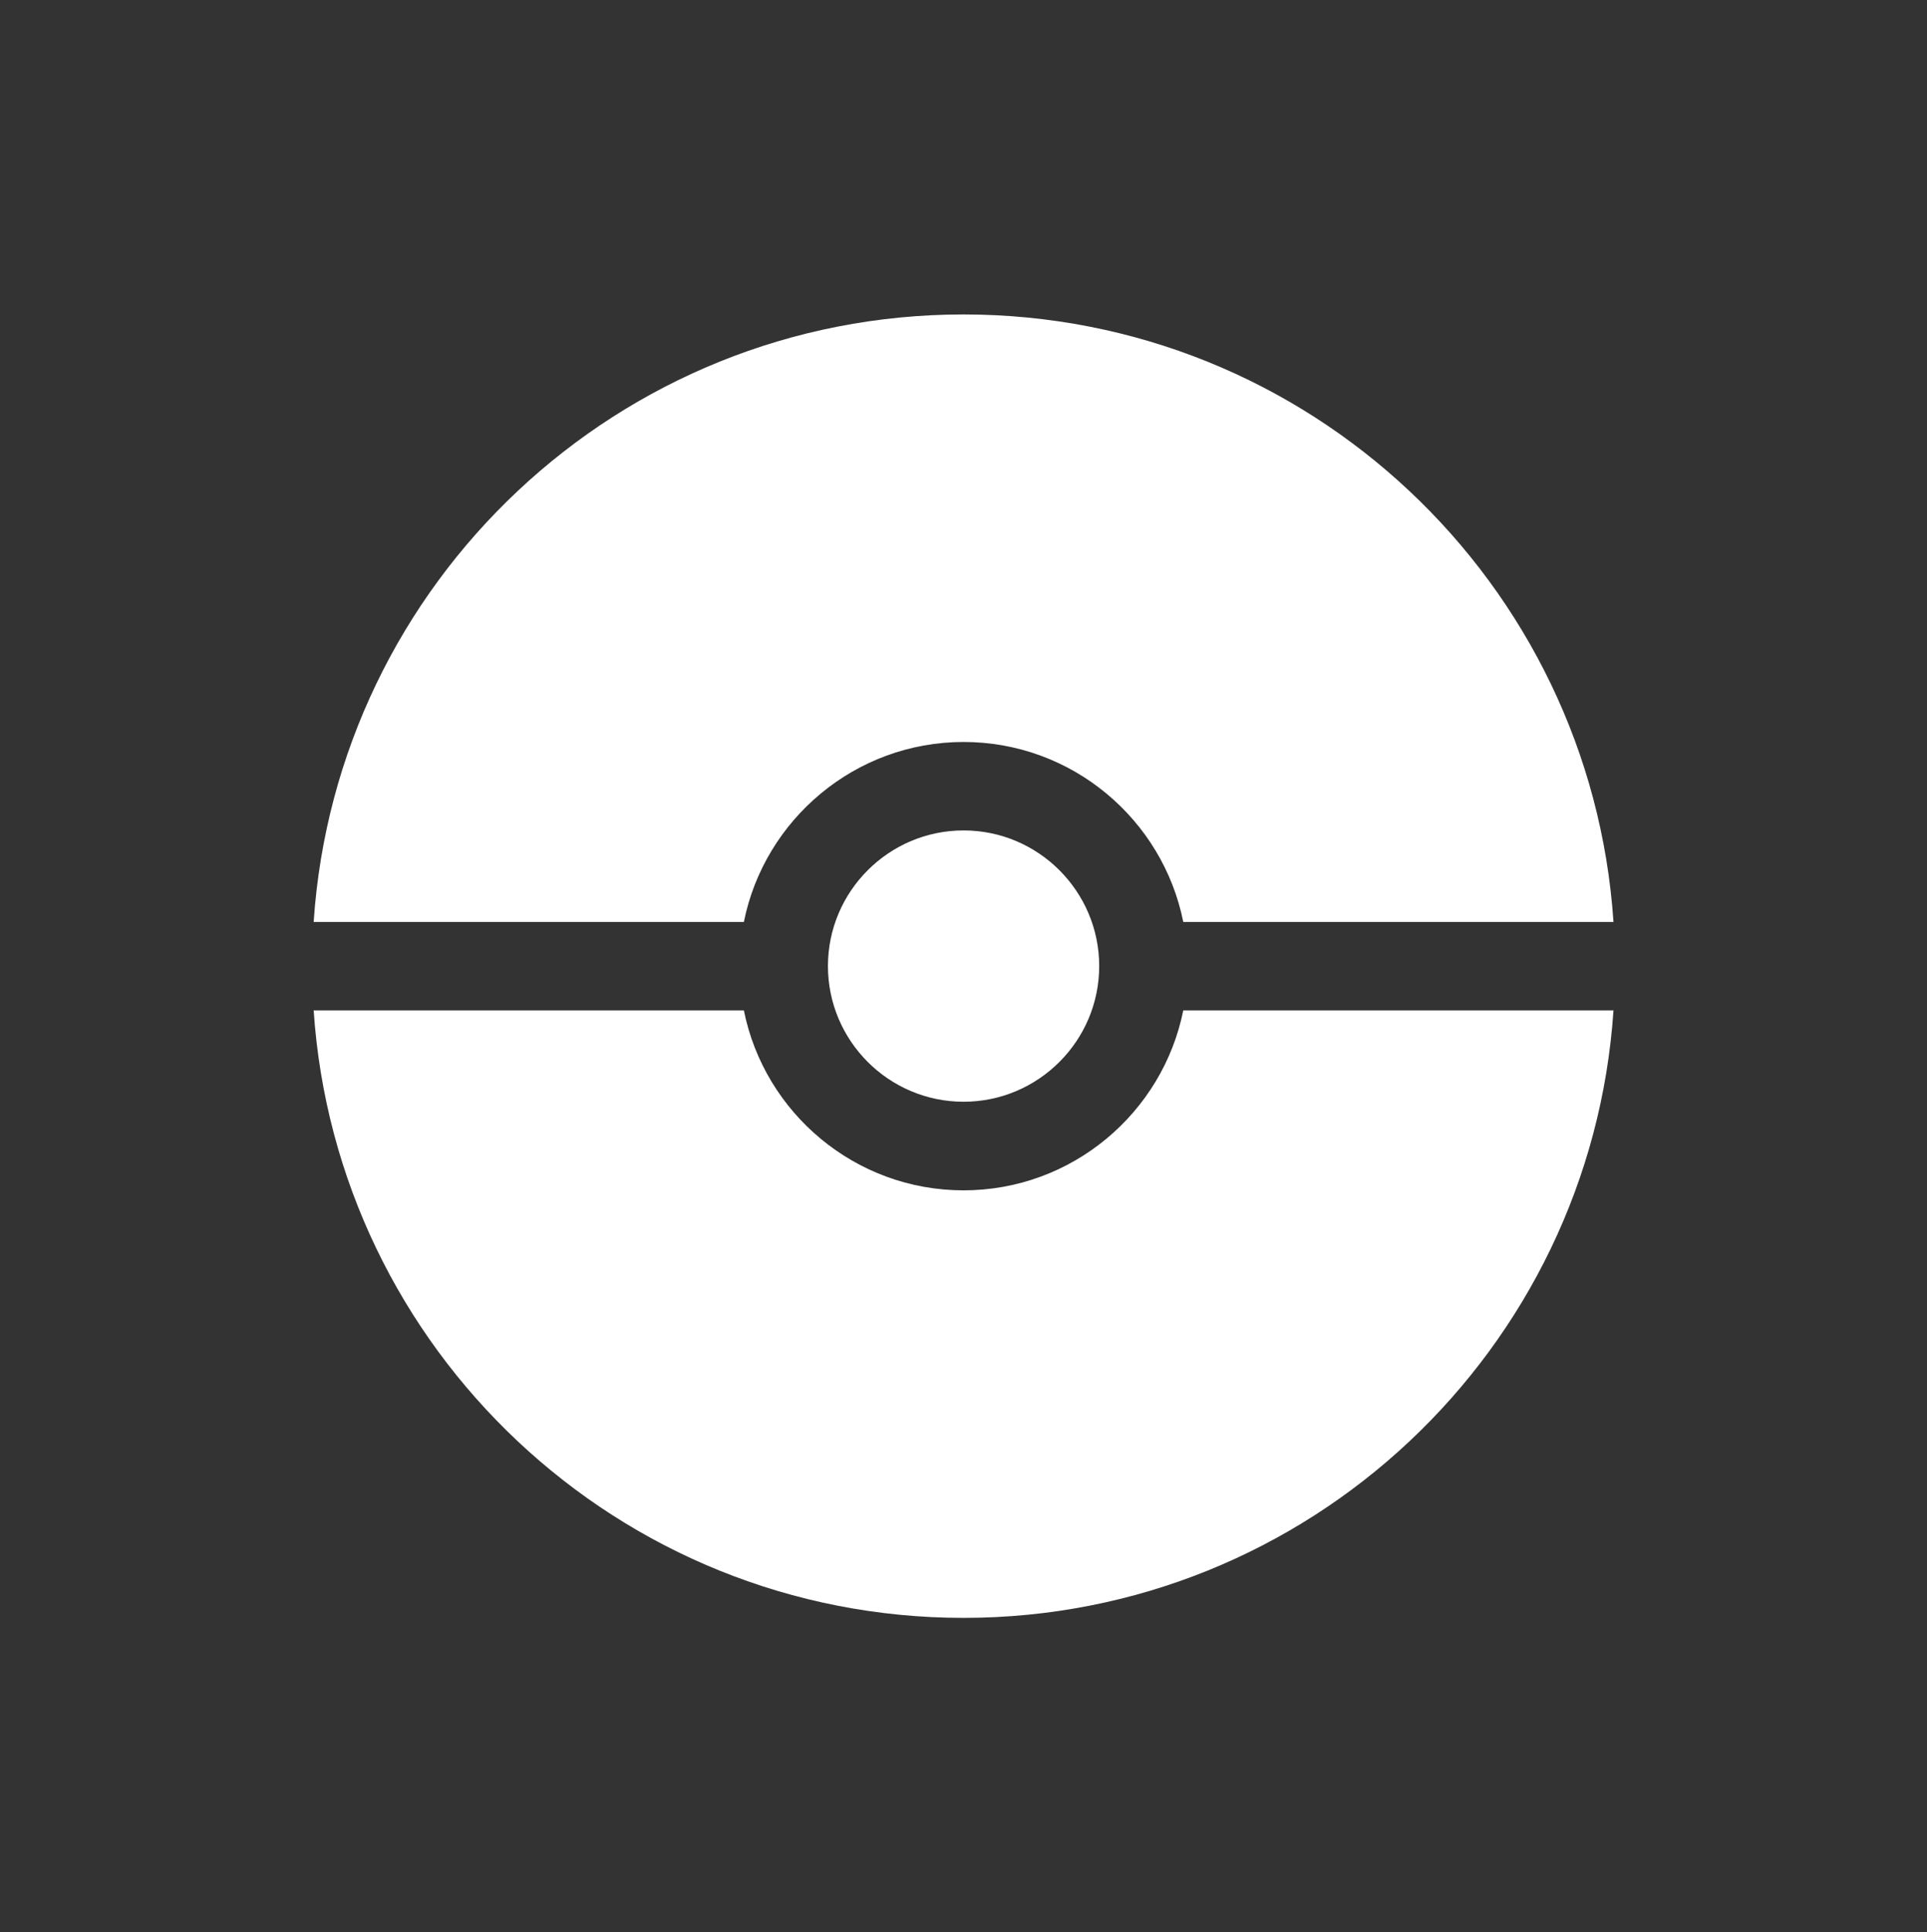 <?xml version="1.0" encoding="UTF-8"?>
<svg enable-background="new 0 0 132.27 132.61" version="1.1" viewBox="0 0 132.27 132.61" xml:space="preserve" xmlns="http://www.w3.org/2000/svg">
<rect x="0" y="0" width="132.27" height="132.61" fill="#333333" stroke="none"/>
<style type="text/css">
	.st0{fill:#FFFFFF;}
</style>


	<path class="st0" d="m75.45 66.3c0 5.13-4.18 9.31-9.31 9.31s-9.31-4.18-9.31-9.31 4.18-9.31 9.31-9.31 9.31 4.18 9.31 9.31zm-24.39-3.03c1.41-7.03 7.64-12.35 15.08-12.35s13.67 5.31 15.08 12.35h29.53c-1.56-23.28-20.93-41.69-44.61-41.69s-43.05 18.4-44.61 41.69h29.53zm30.16 6.07c-1.41 7.03-7.64 12.35-15.08 12.35s-13.67-5.31-15.08-12.35h-29.53c1.56 23.28 20.93 41.69 44.61 41.69s43.05-18.4 44.61-41.69h-29.53z"/>

</svg>
